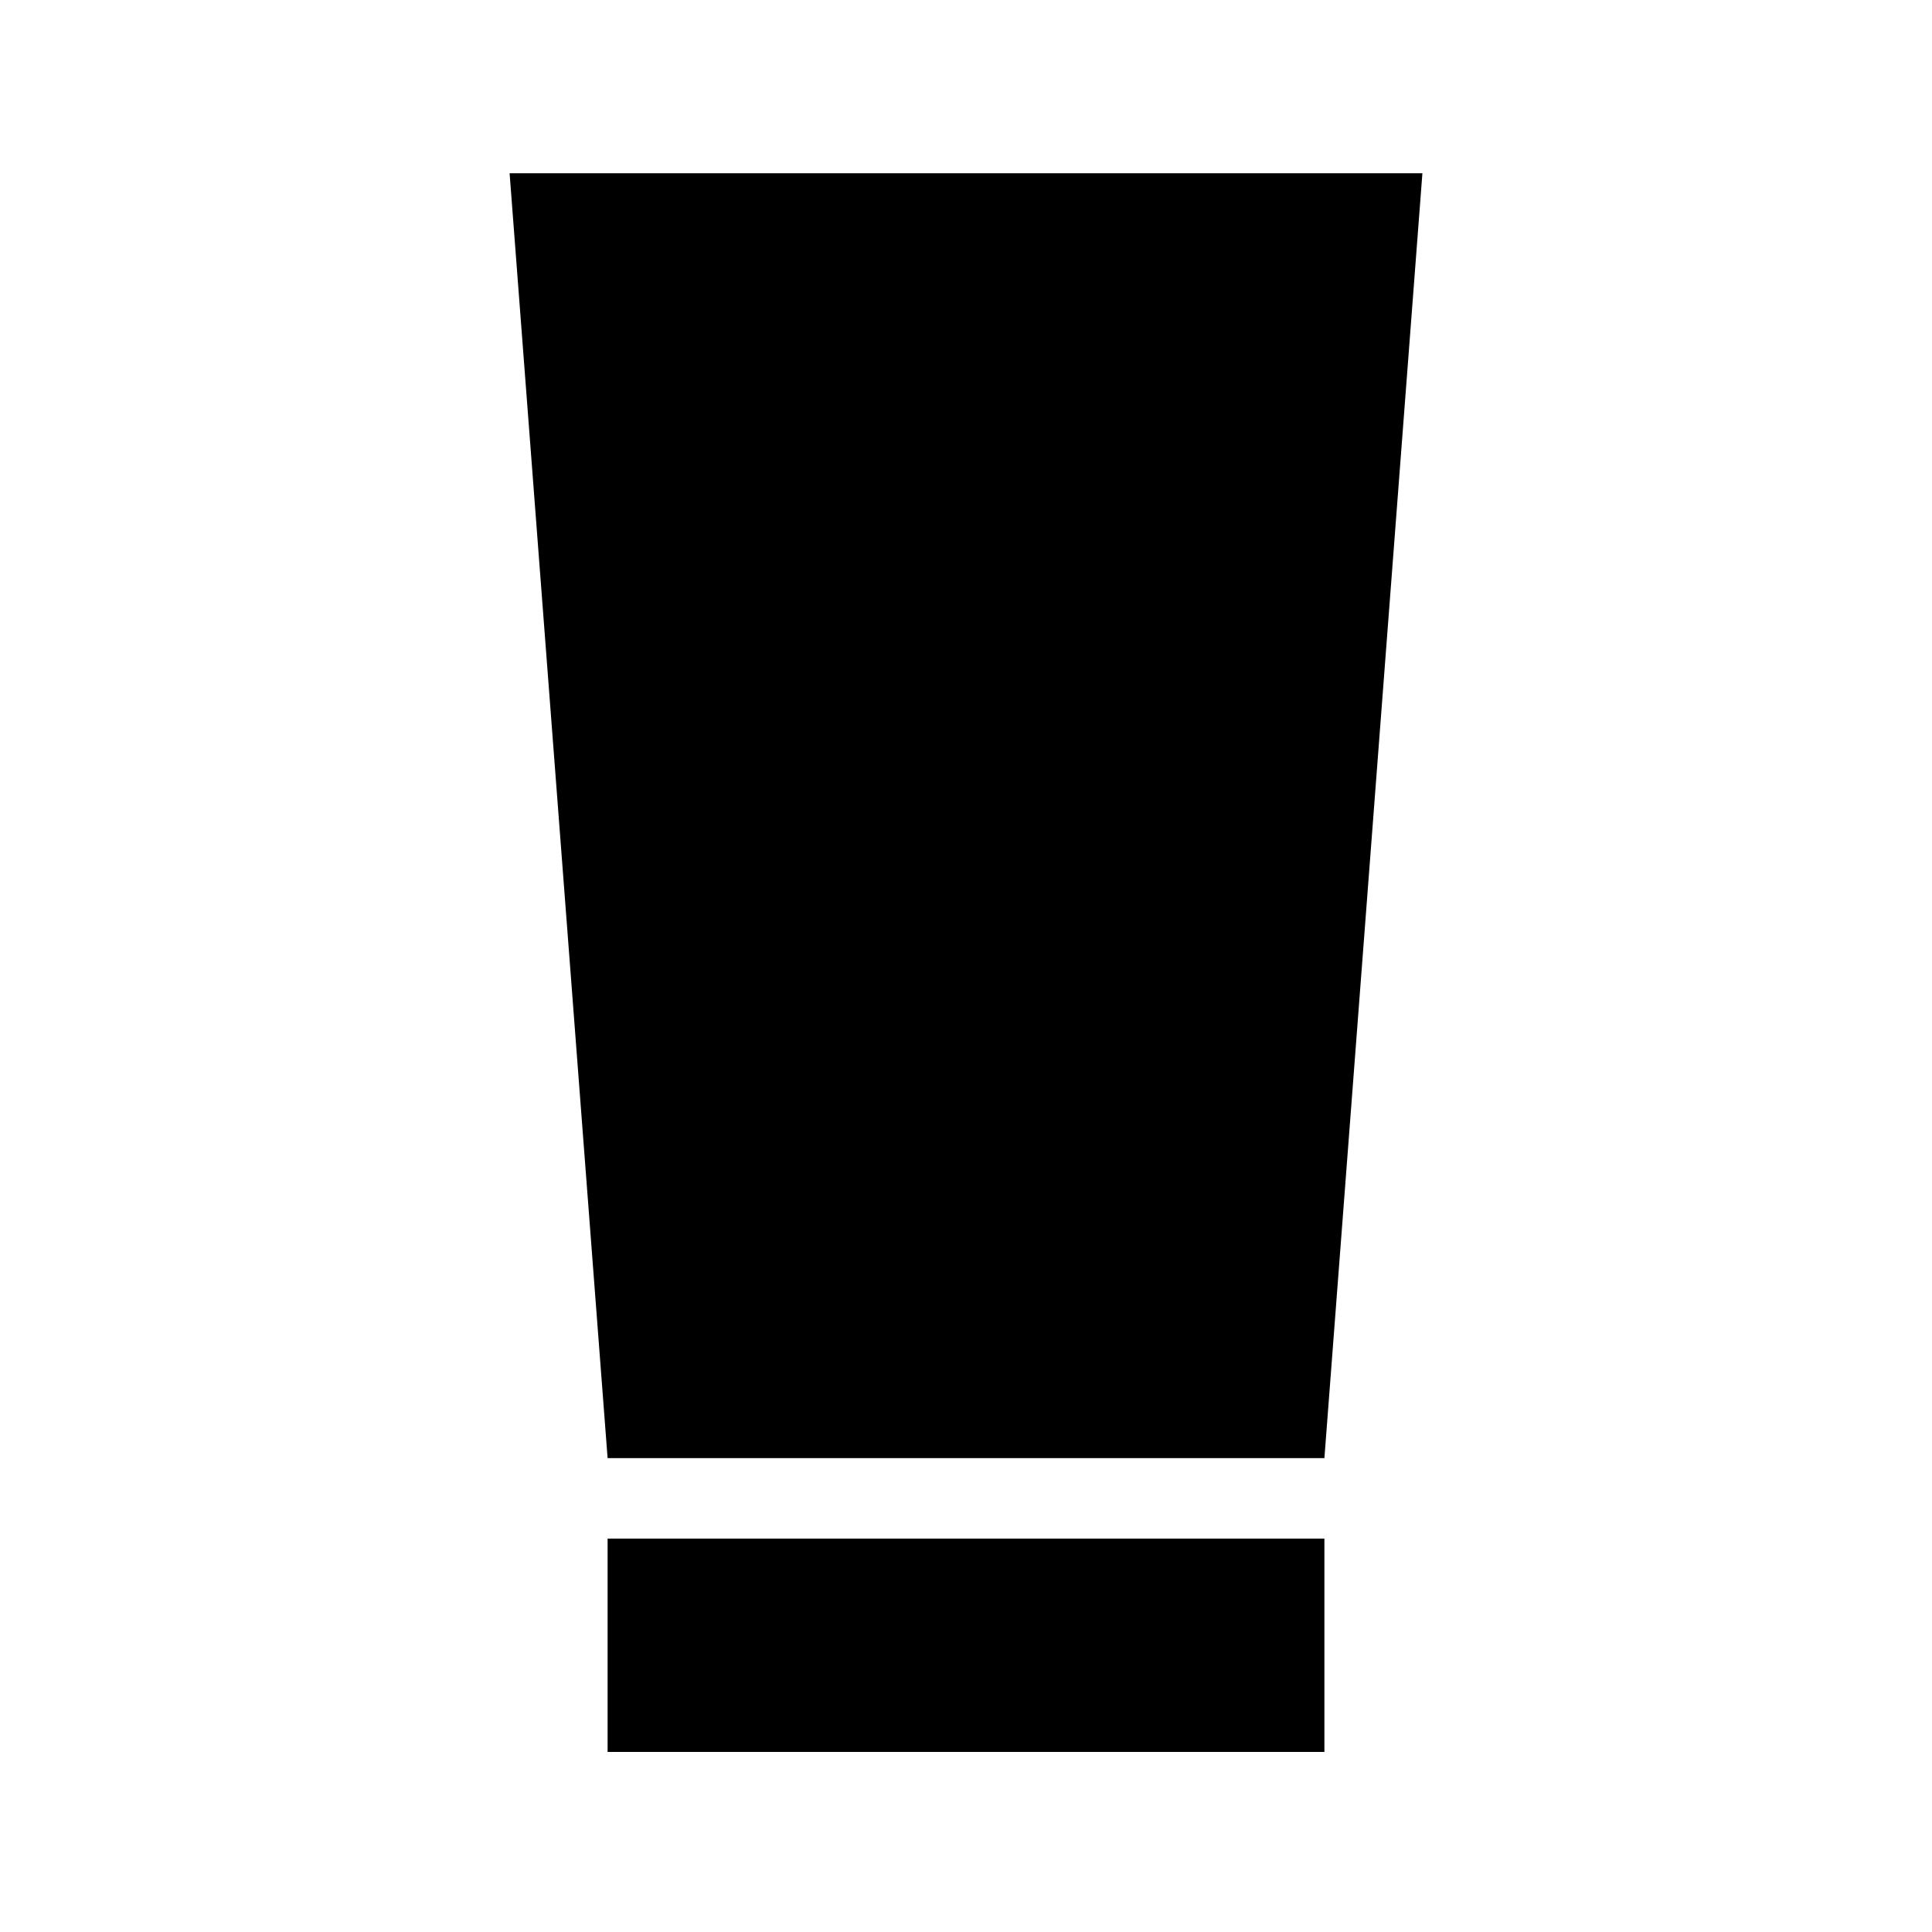 <svg xmlns="http://www.w3.org/2000/svg" height="24" viewBox="0 -960 960 960" width="24"><path d="M301.912-89.477v-106.001h356.176v106.001H301.912Zm0-146.001-48.696-638.437h453.568l-48.696 638.437H301.912Z"/></svg>